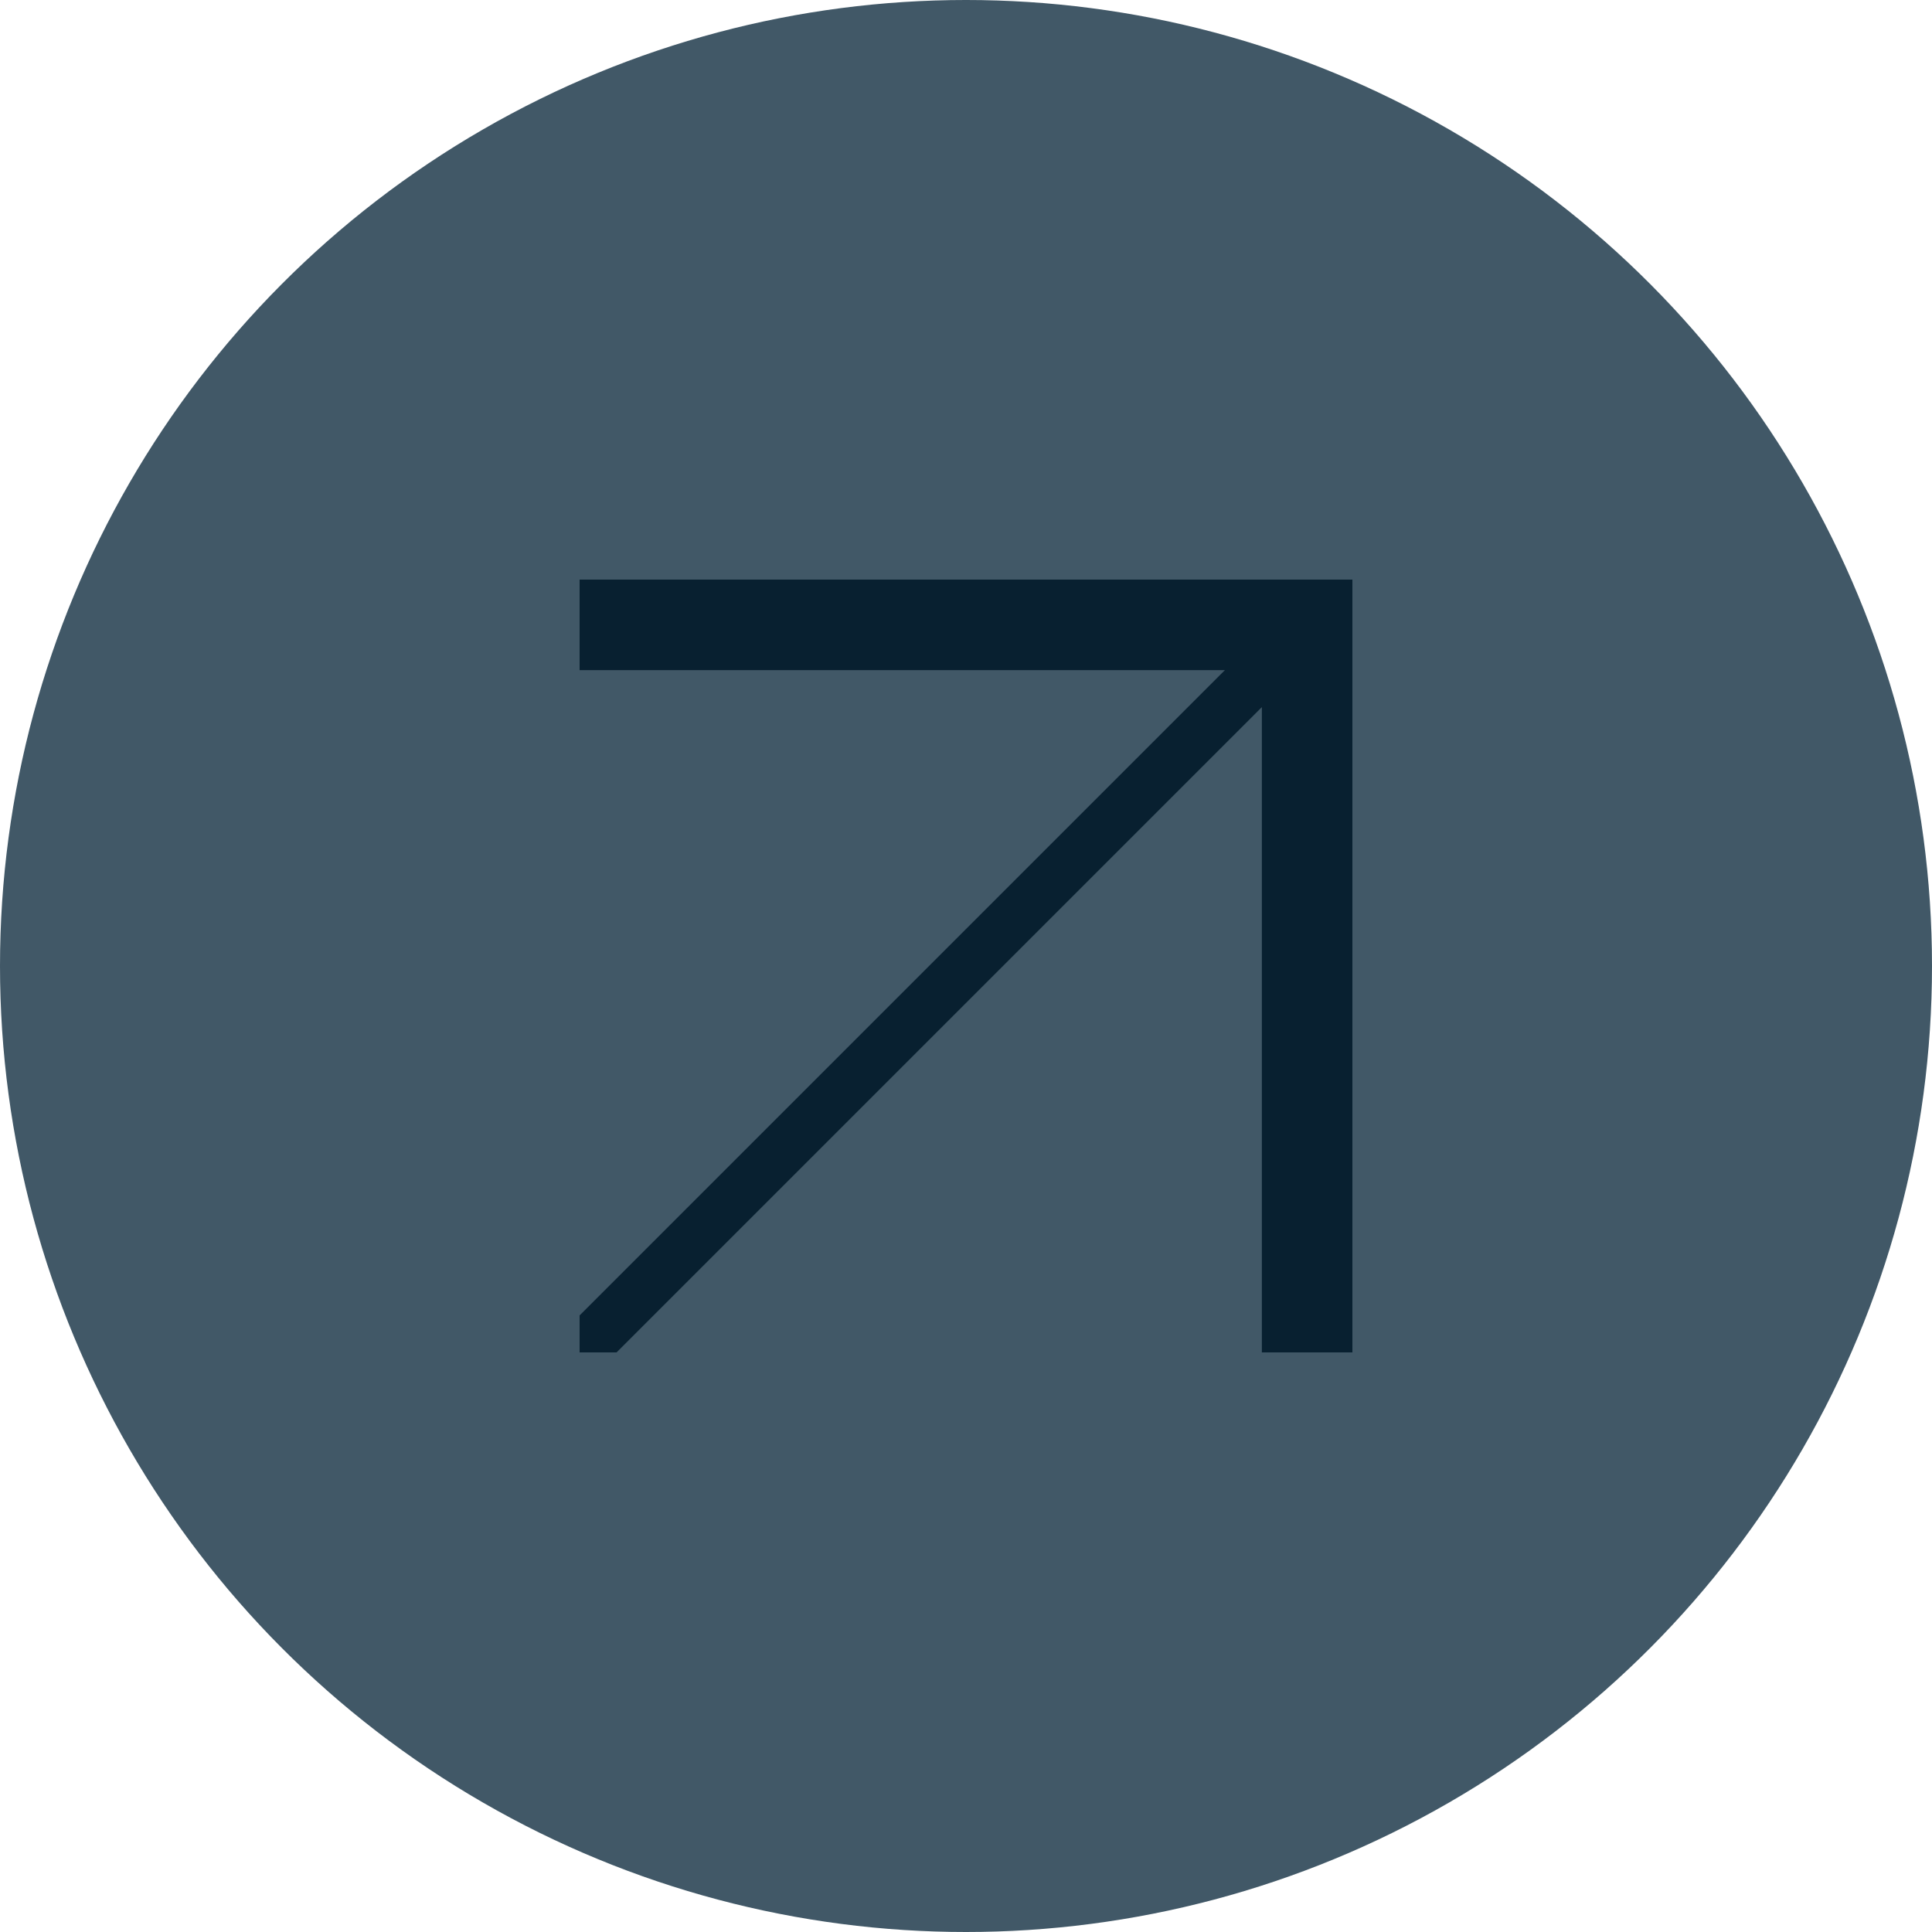 <svg width="30" height="30" viewBox="0 0 30 30" fill="none" xmlns="http://www.w3.org/2000/svg">
<circle cx="15" cy="15" r="15" fill="#415867"/>
<g clip-path="url(#clip0_1404_1149)">
<path fill-rule="evenodd" clip-rule="evenodd" d="M20 10L9 21L20 10H9V9H21V21H20V10Z" fill="#082030"/>
<path d="M20 10L9 21V21L20 10H9V9H21V21H20V10Z" stroke="#082030" stroke-width="0.812"/>
</g>
<defs>
<clipPath id="clip0_1404_1149">
<rect width="12" height="12" fill="white" transform="translate(9 9)"/>
</clipPath>
</defs>
</svg>
